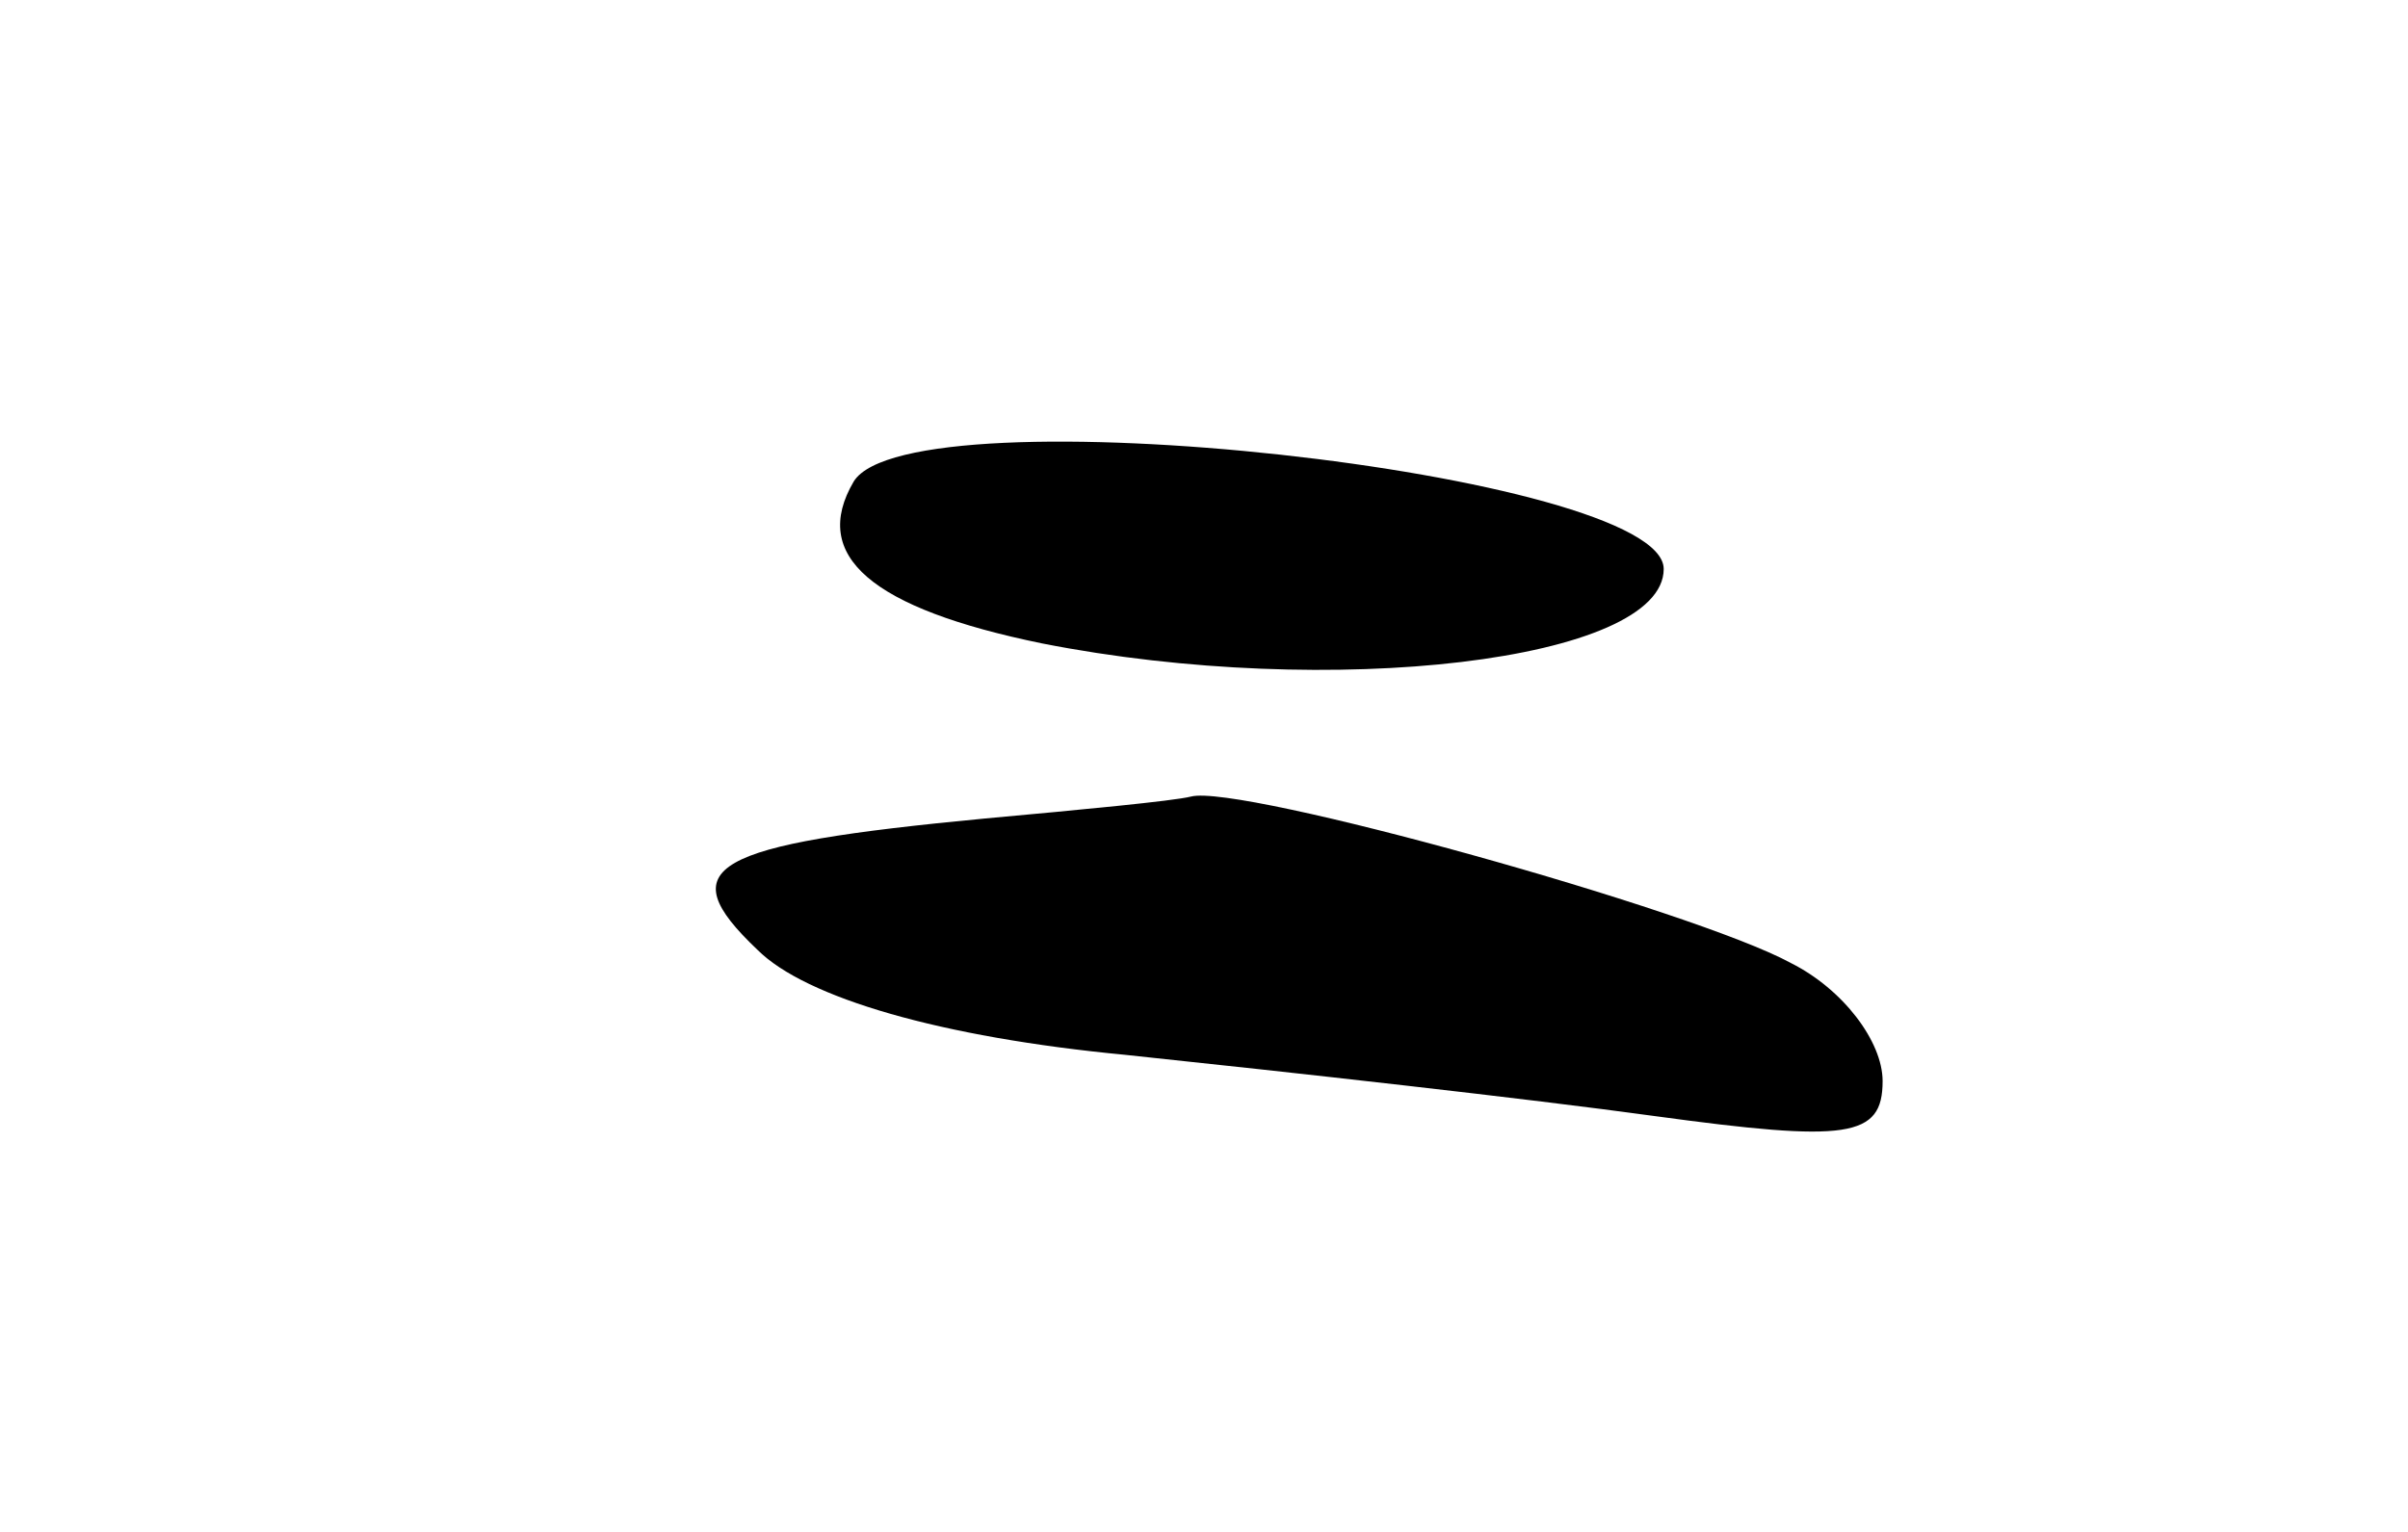 <svg version="1.0" xmlns="http://www.w3.org/2000/svg"
 width="55pt" height="35pt" viewBox="0 0 55 35"
 preserveAspectRatio="xMidYMid meet">
<g transform="translate(0,35) scale(0.1,-0.1)"
fill="#000000" stroke="none">
<path d="M195 240 c-10 -17 4 -29 43 -37 66 -13 142 -4 142 17 0 22 -172 41
-185 20z"/>
<path d="M225 163 c-63 -6 -72 -11 -52 -30 11 -11 42 -20 84 -24 38 -4 92 -10
121 -14 44 -6 52 -5 52 8 0 9 -9 21 -21 27 -22 12 -126 41 -137 38 -4 -1 -25
-3 -47 -5z"/>
</g>
</svg>
